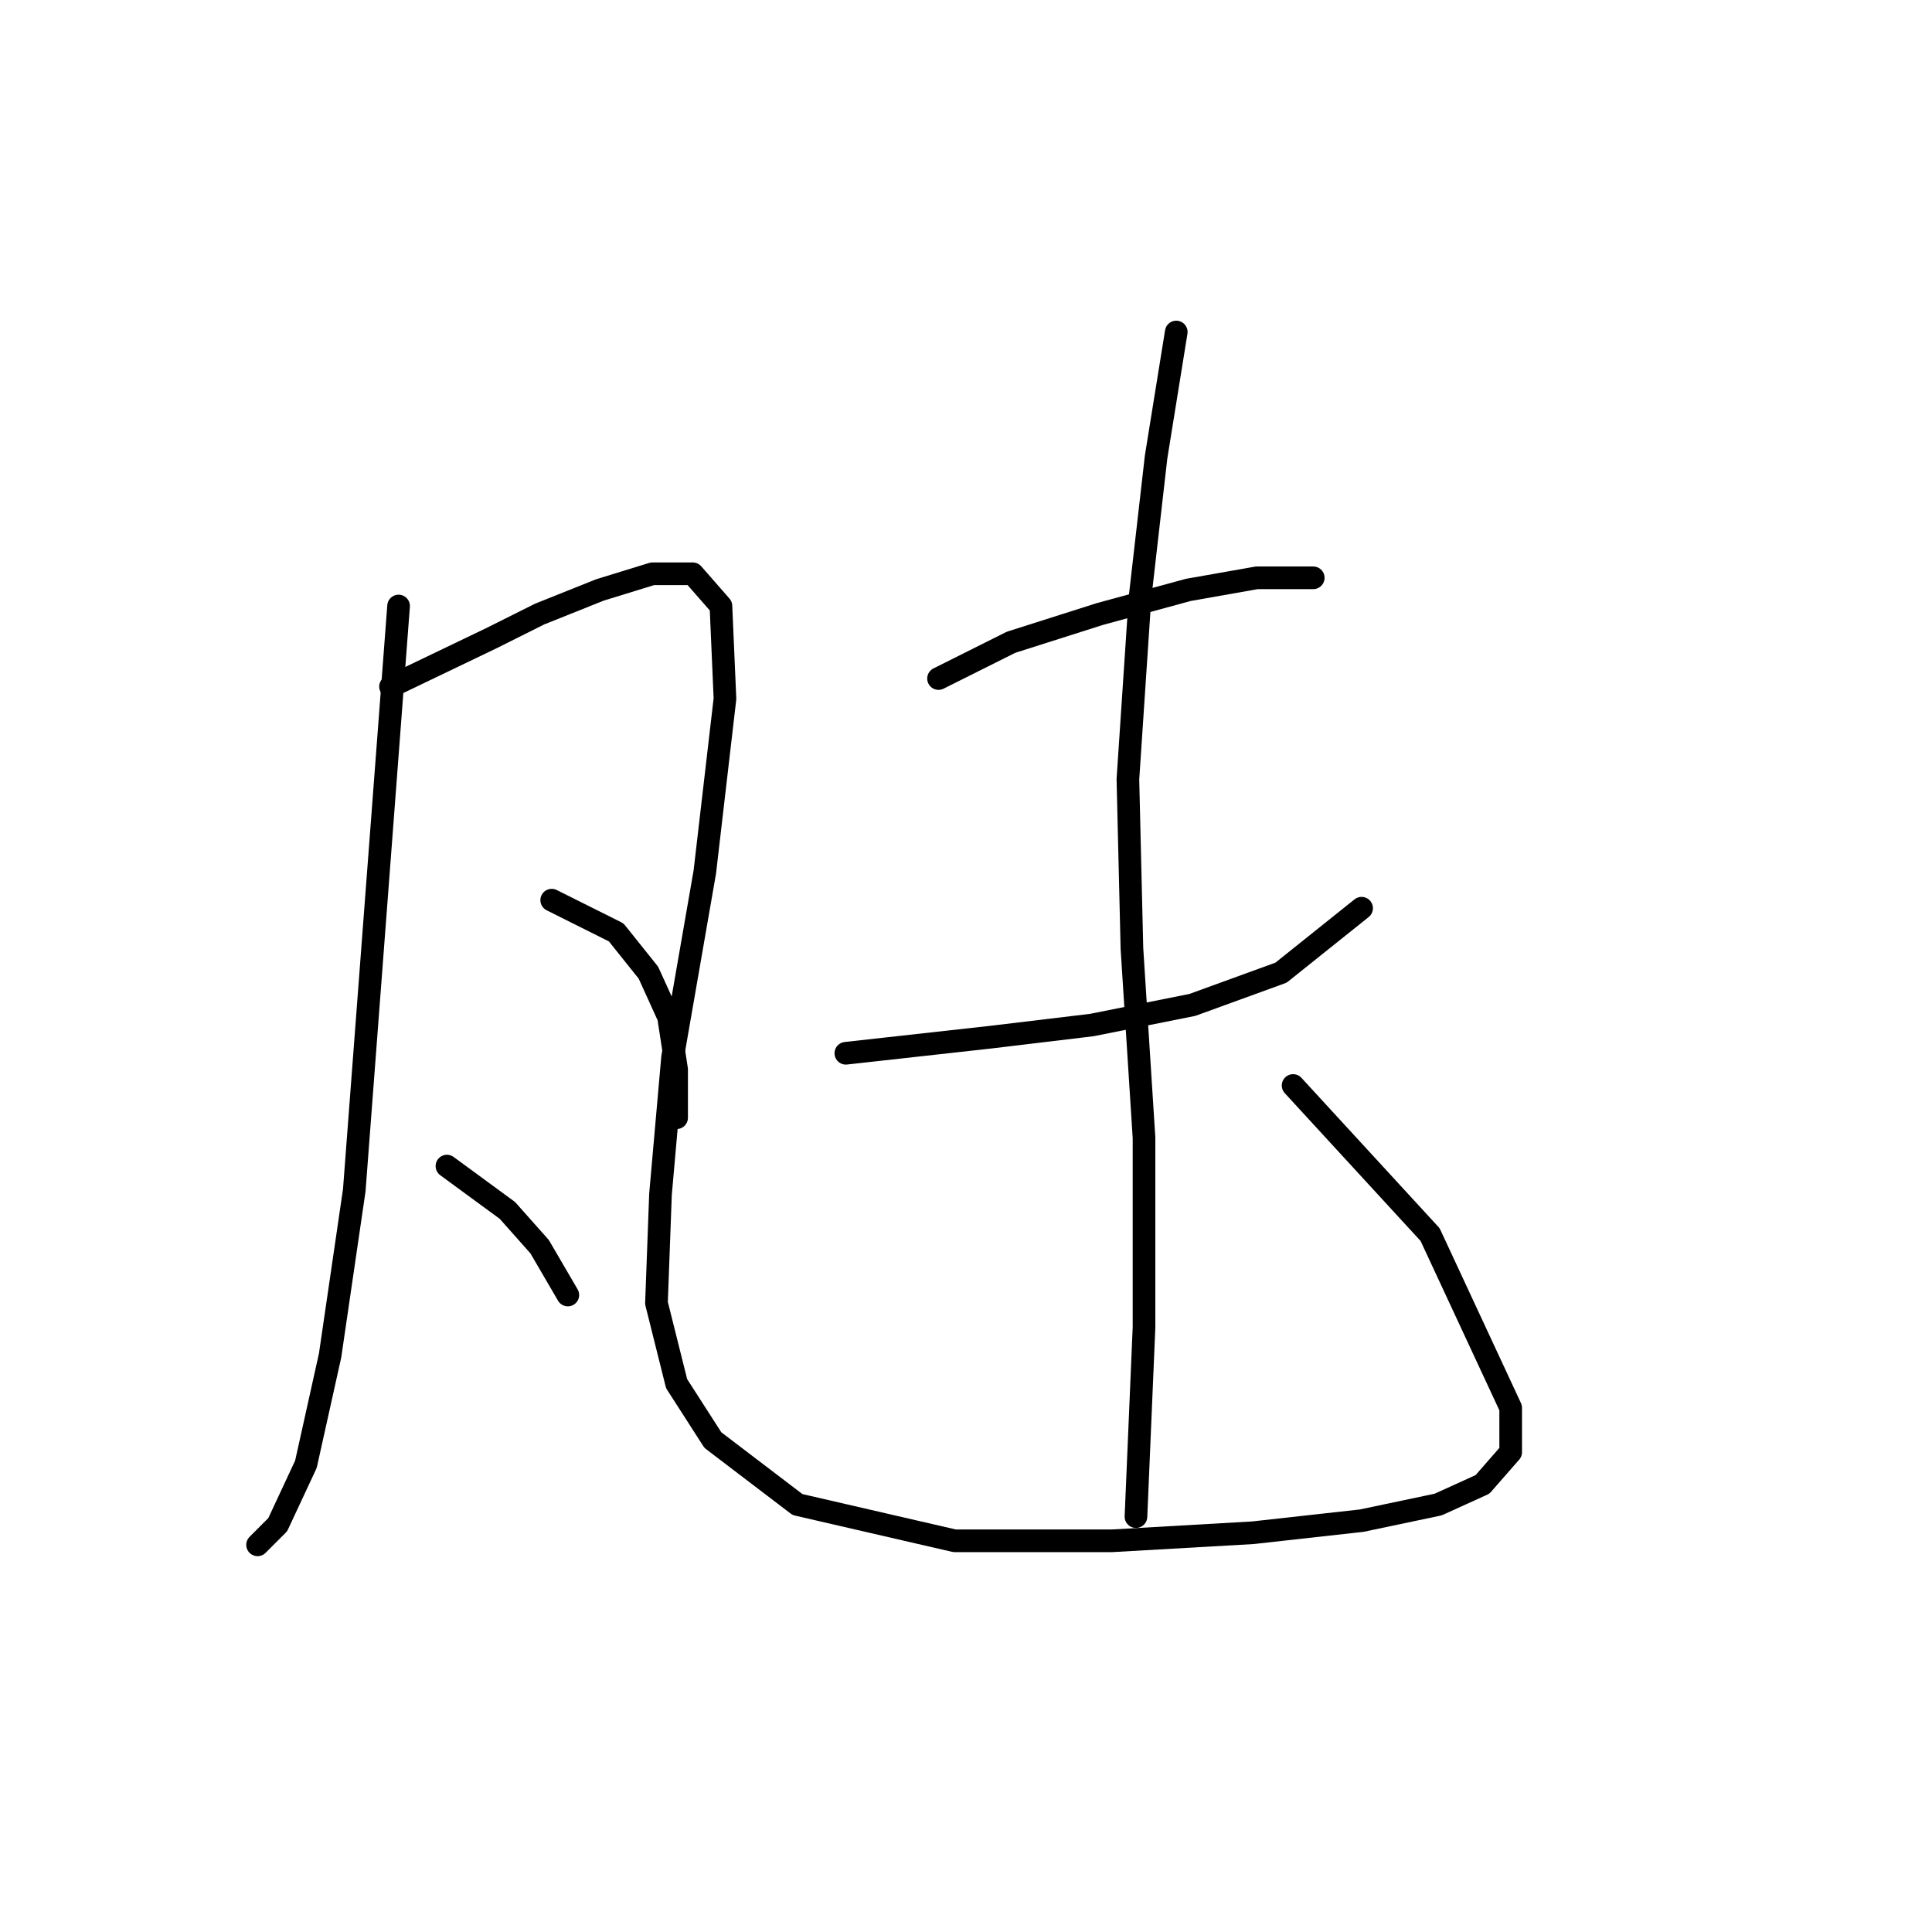 <?xml version="1.0" standalone="no"?>
    <svg width="256" height="256" xmlns="http://www.w3.org/2000/svg" version="1.1">
    <polyline stroke="black" stroke-width="3" stroke-linecap="round" fill="transparent" stroke-linejoin="round" points="52.815 80.299 46.942 157.716 43.739 179.606 40.536 194.022 36.798 202.03 34.129 204.7 34.129 204.7 " />
        <polyline stroke="black" stroke-width="3" stroke-linecap="round" fill="transparent" stroke-linejoin="round" points="51.748 90.977 65.095 84.571 71.502 81.367 79.511 78.164 86.452 76.028 91.791 76.028 95.528 80.299 96.062 92.579 93.392 115.537 89.121 140.097 87.519 158.25 86.985 172.665 89.655 183.343 94.46 190.818 105.672 199.361 126.495 204.166 147.317 204.166 166.004 203.098 180.419 201.496 190.564 199.361 196.437 196.691 200.174 192.42 200.174 186.547 189.496 163.589 171.343 143.834 171.343 143.834 " />
        <polyline stroke="black" stroke-width="3" stroke-linecap="round" fill="transparent" stroke-linejoin="round" points="73.104 119.275 81.646 123.546 85.918 128.885 88.587 134.758 89.655 141.699 89.655 148.106 89.655 148.106 " />
        <polyline stroke="black" stroke-width="3" stroke-linecap="round" fill="transparent" stroke-linejoin="round" points="59.222 154.512 67.231 160.385 71.502 165.191 75.24 171.597 75.24 171.597 " />
        <polyline stroke="black" stroke-width="3" stroke-linecap="round" fill="transparent" stroke-linejoin="round" points="124.359 89.91 133.969 85.104 145.715 81.367 157.461 78.164 166.538 76.562 174.012 76.562 174.012 76.562 " />
        <polyline stroke="black" stroke-width="3" stroke-linecap="round" fill="transparent" stroke-linejoin="round" points="112.079 139.563 131.3 137.427 144.648 135.826 157.995 133.156 169.741 128.885 180.419 120.342 180.419 120.342 " />
        <polyline stroke="black" stroke-width="3" stroke-linecap="round" fill="transparent" stroke-linejoin="round" points="155.86 43.994 153.19 60.545 151.054 79.231 149.453 103.257 149.987 125.681 151.588 150.775 151.588 175.869 150.521 200.962 150.521 200.962 " />
        </svg>